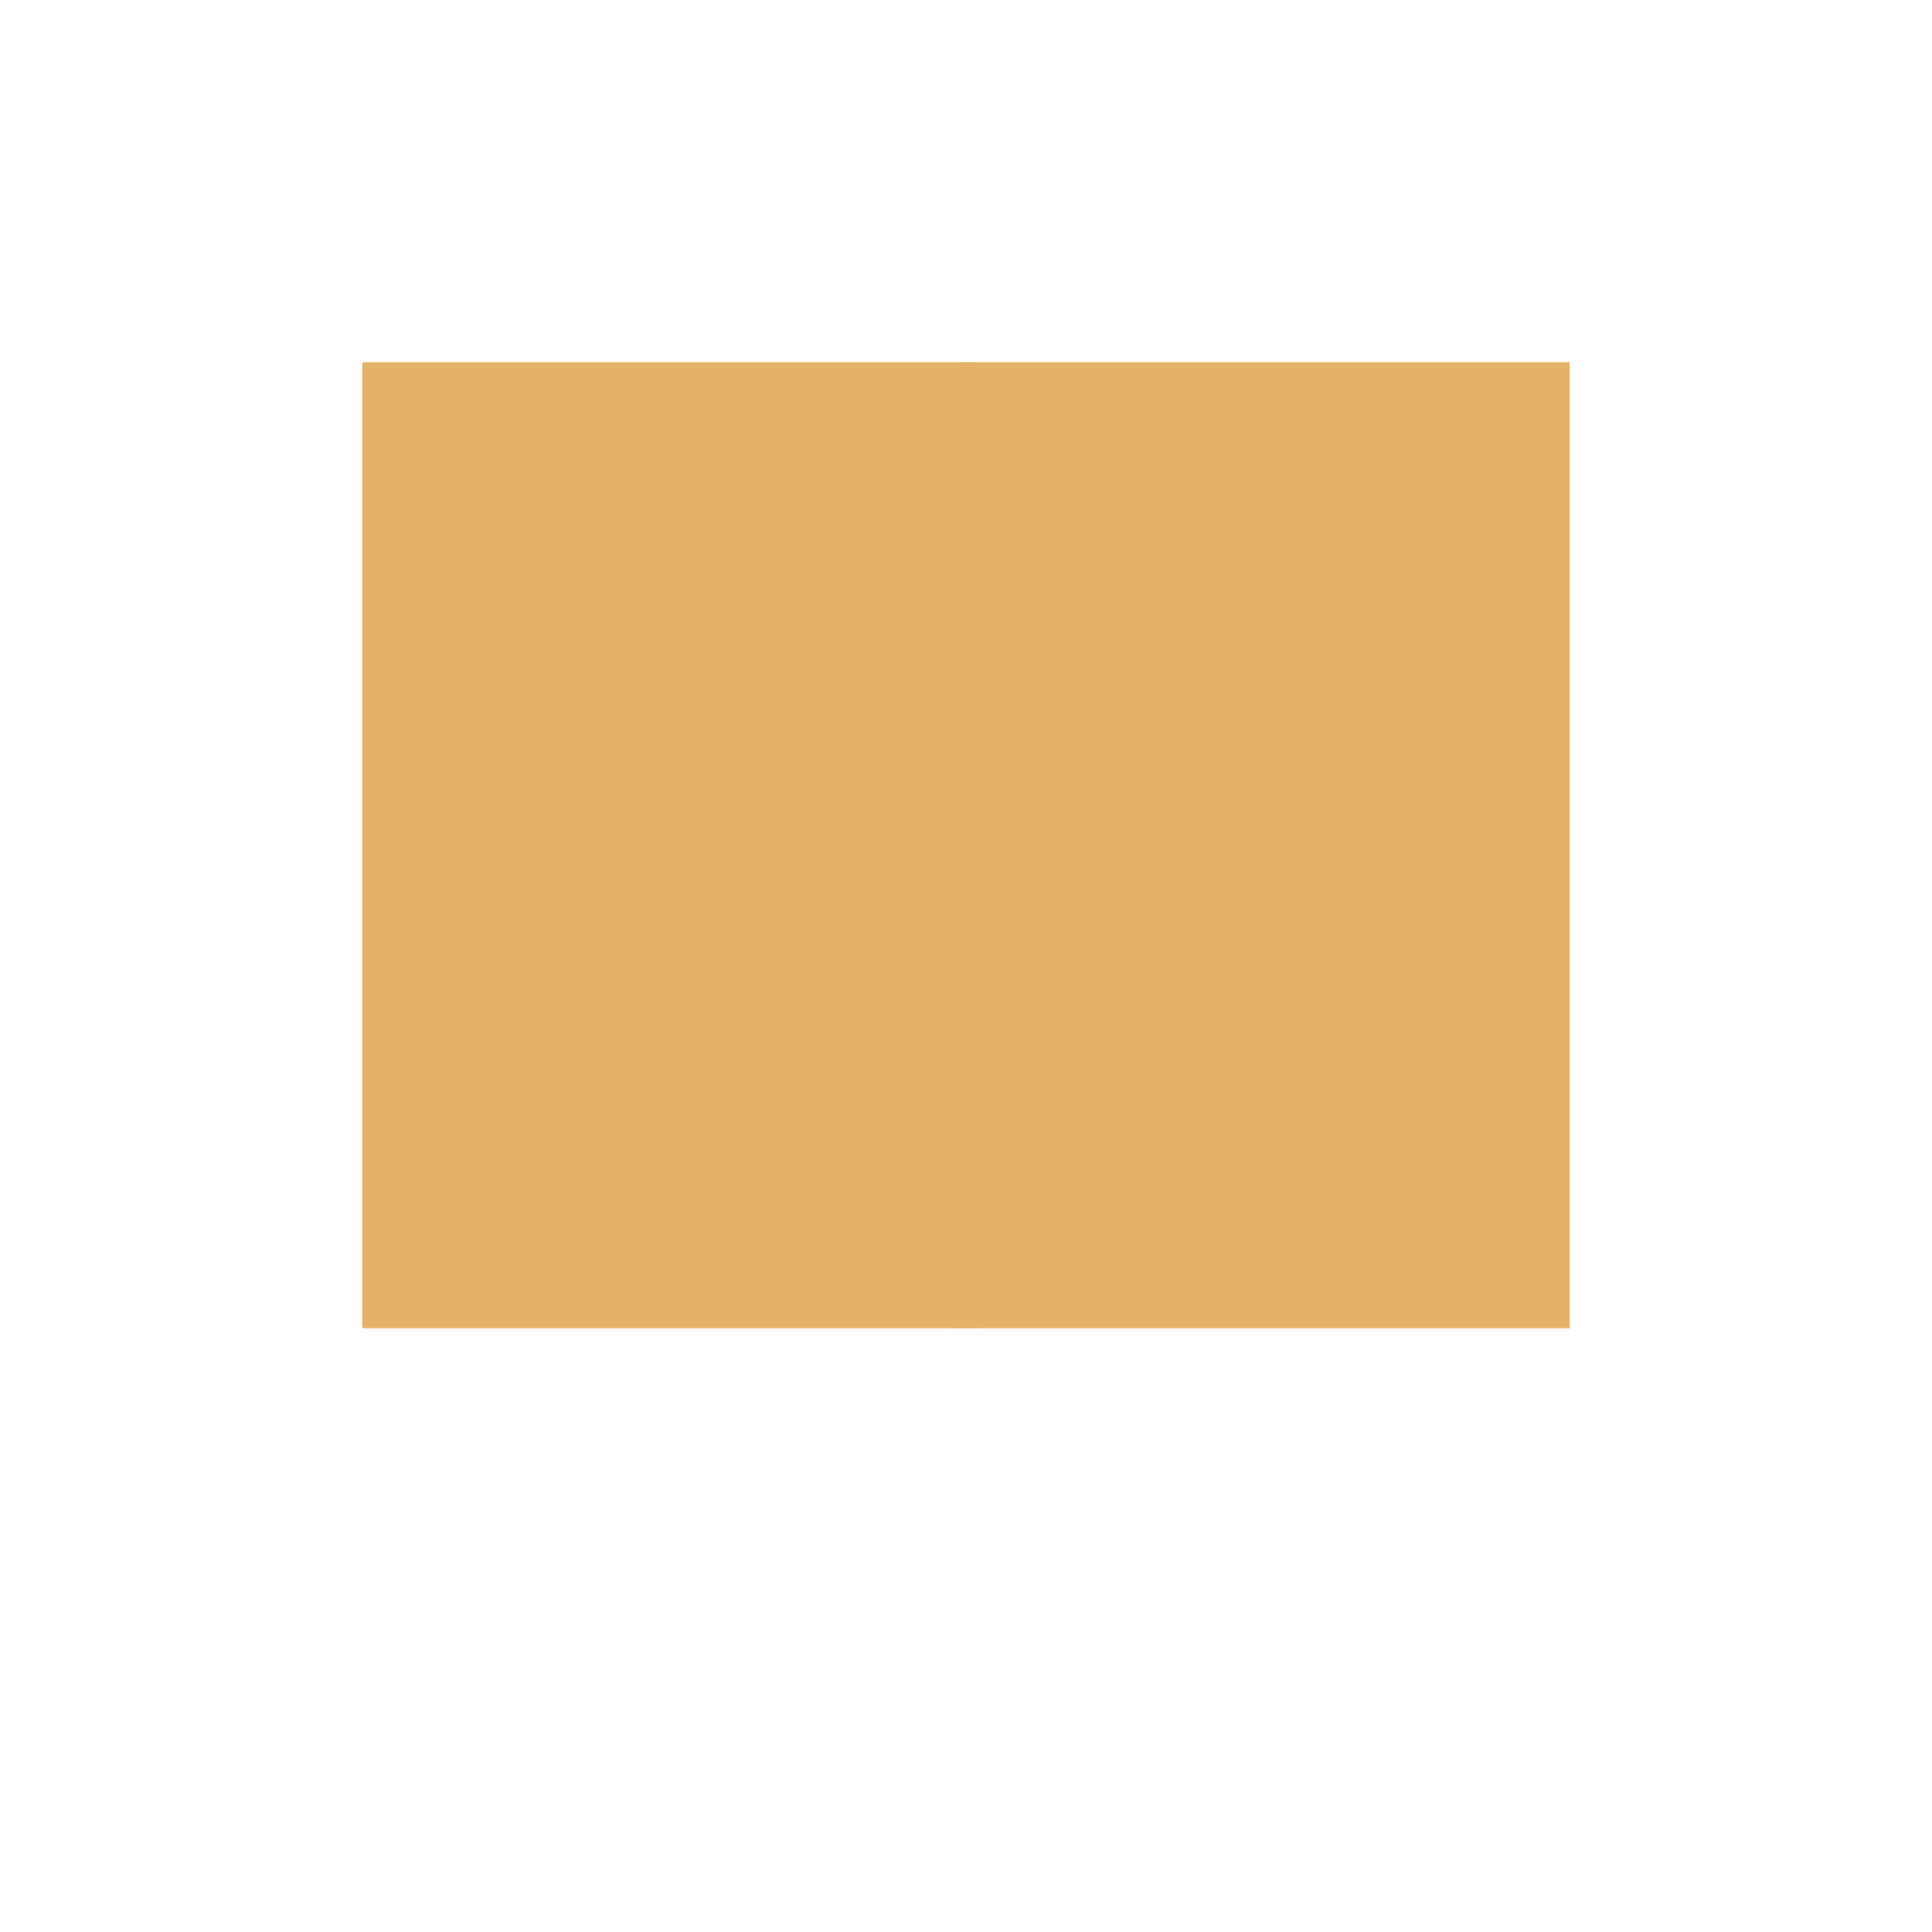 <?xml version="1.0" encoding="UTF-8"?>
<svg width="32" height="32" viewBox="0 0 32 32" fill="none" xmlns="http://www.w3.org/2000/svg">
  <path d="M6 6 L16 6 C20 6 24 10 24 14 C24 18 20 22 16 22 L6 22 L6 6 Z" fill="#E5B168"/>
  <path d="M16 6 L26 6 L26 22 L16 22 C12 22 8 18 8 14 C8 10 12 6 16 6 Z" fill="#E5B168"/>
</svg>
